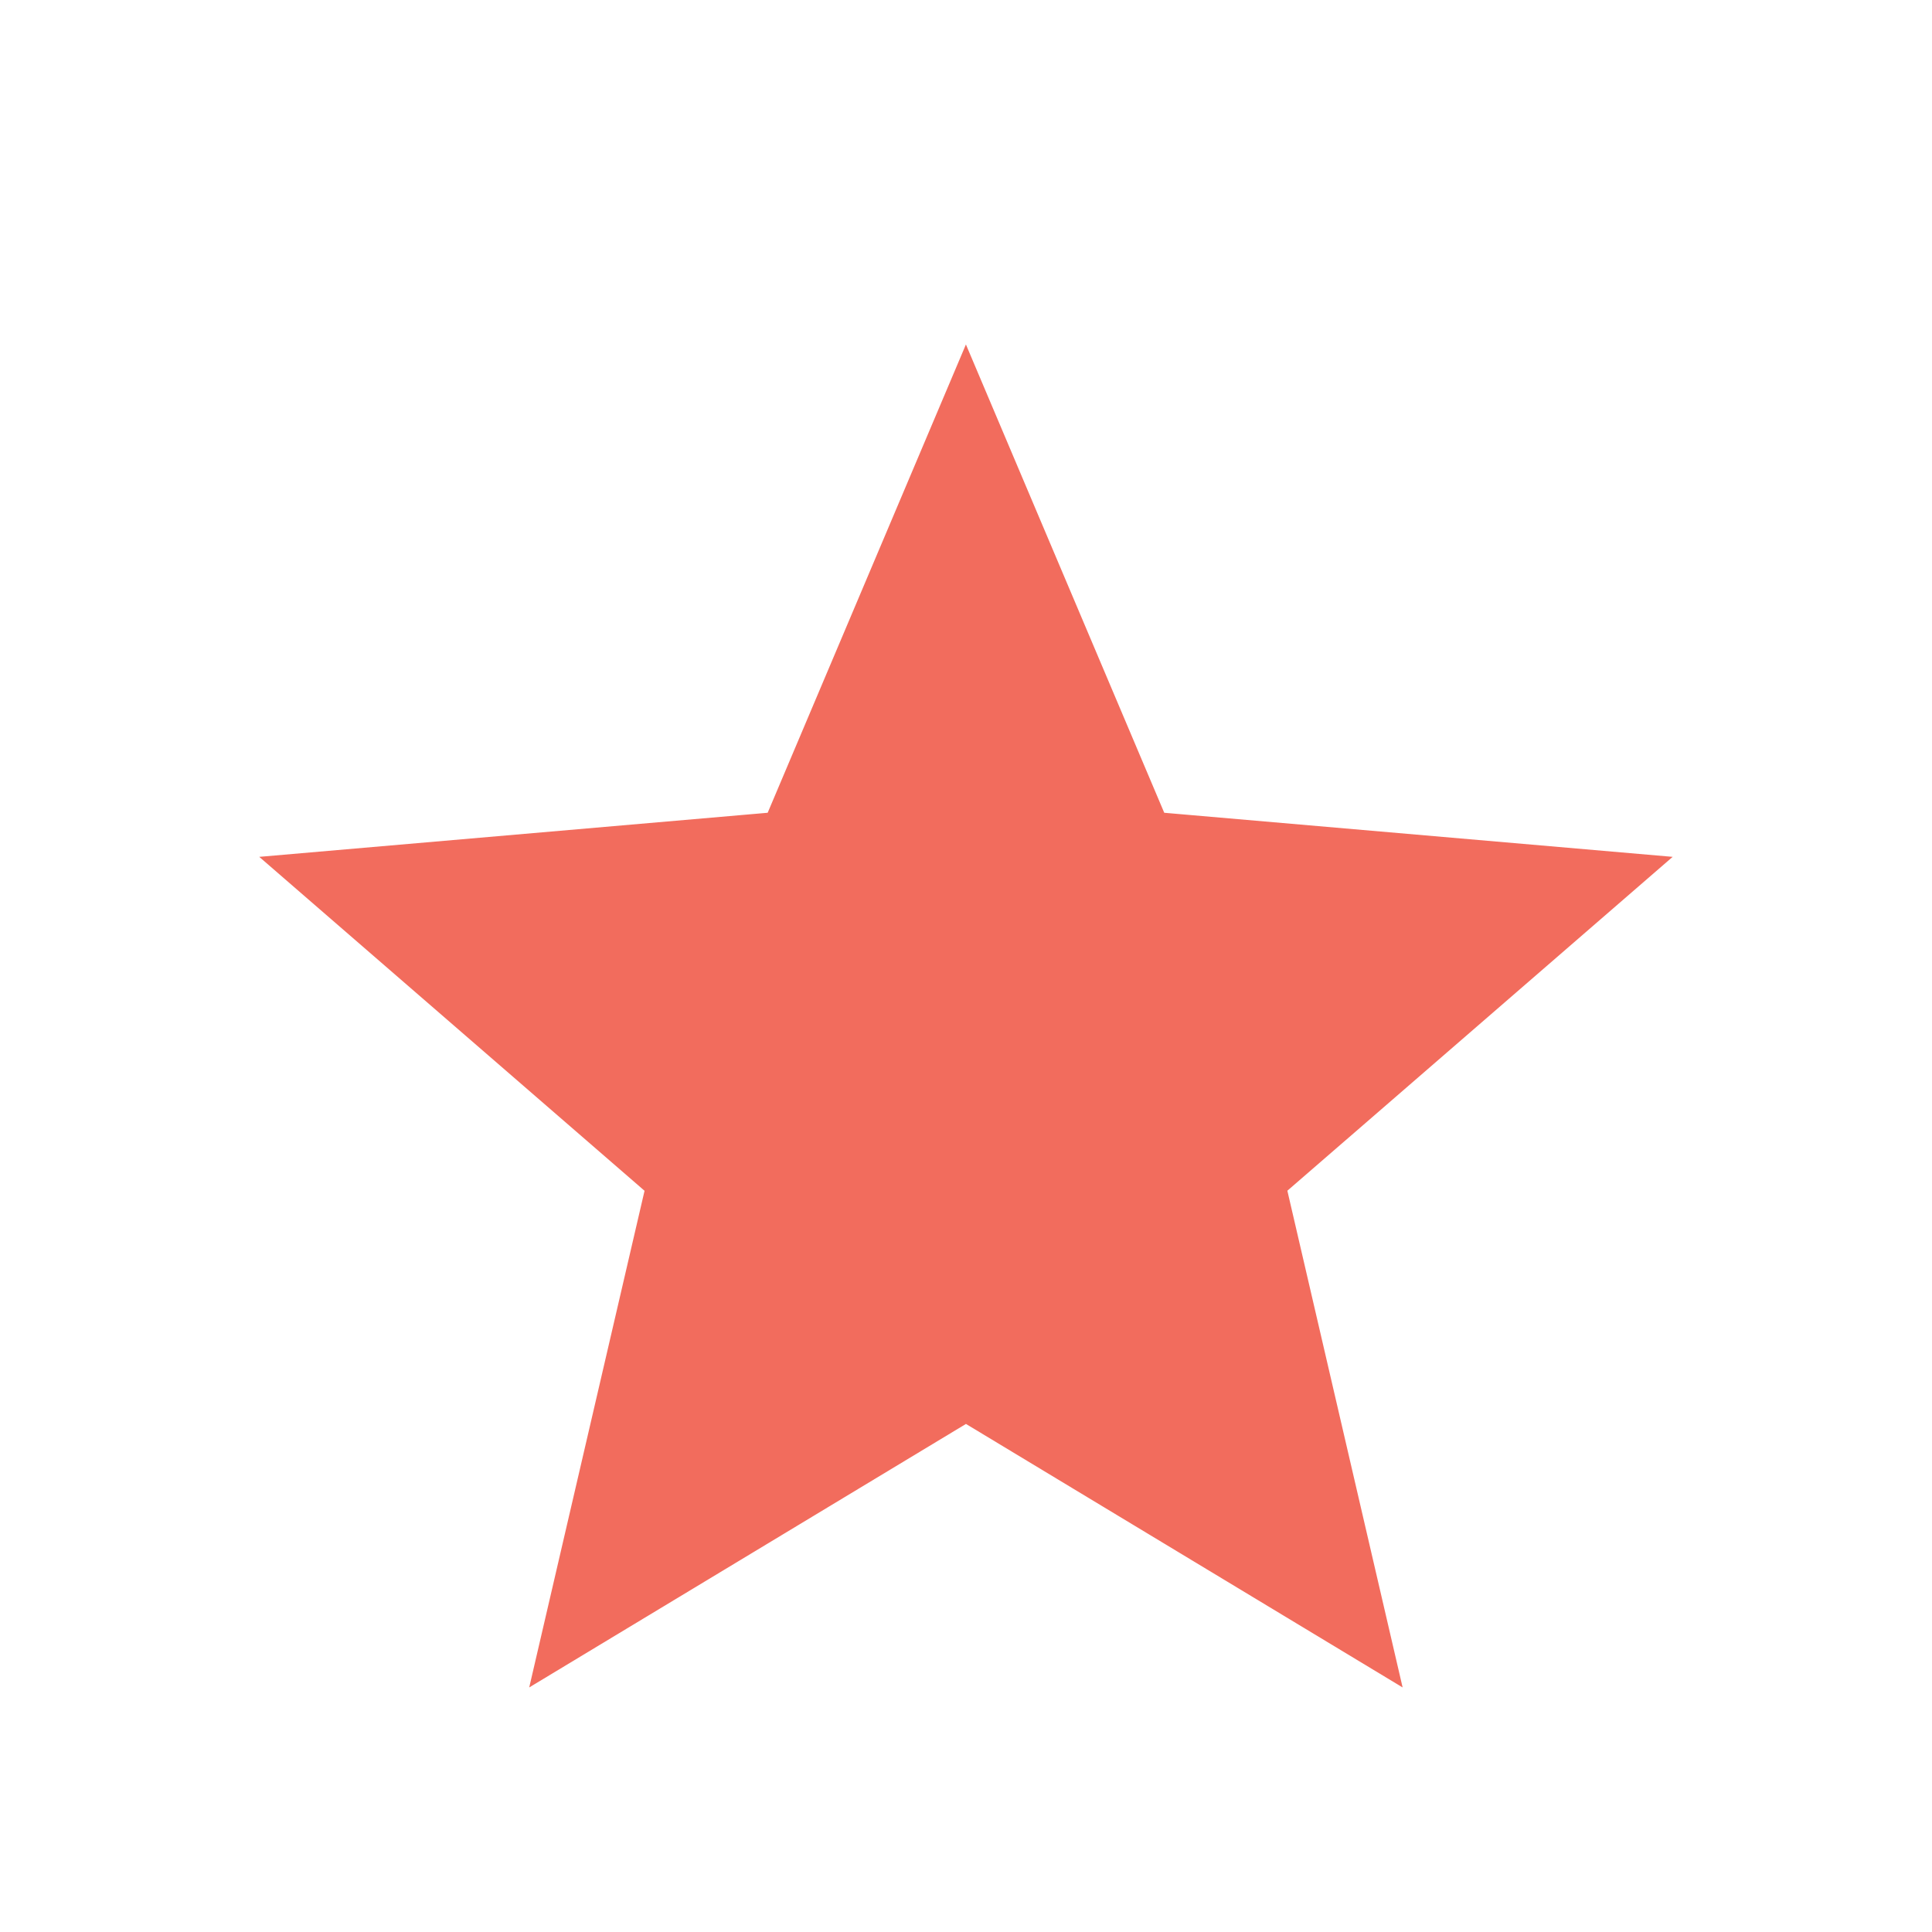 <svg width="24" height="24" viewBox="0 0 24 24" fill="none" xmlns="http://www.w3.org/2000/svg">
<mask id="mask0_330_15653" style="mask-type:alpha" maskUnits="userSpaceOnUse" x="0" y="0" width="24" height="24">
<rect x="0.5" y="0.5" width="23" height="23" fill="#D9D9D9" stroke="#F26C5D"/>
</mask>
<g mask="url(#mask0_330_15653)">
<path d="M6.593 20.936L8.019 14.795L8.033 14.798L8.015 14.783L3.251 10.654L9.537 10.109L9.538 10.123L9.548 10.101L11.999 4.311L14.451 10.101L14.438 10.107L14.462 10.109L20.748 10.654L15.983 14.783L15.974 14.772L15.98 14.795L17.405 20.936L12.006 17.678L12.013 17.666L11.993 17.678L6.593 20.936Z" fill="#F26C5D" stroke="#F26C5D" stroke-width="0.025"/>
</g>
</svg>
